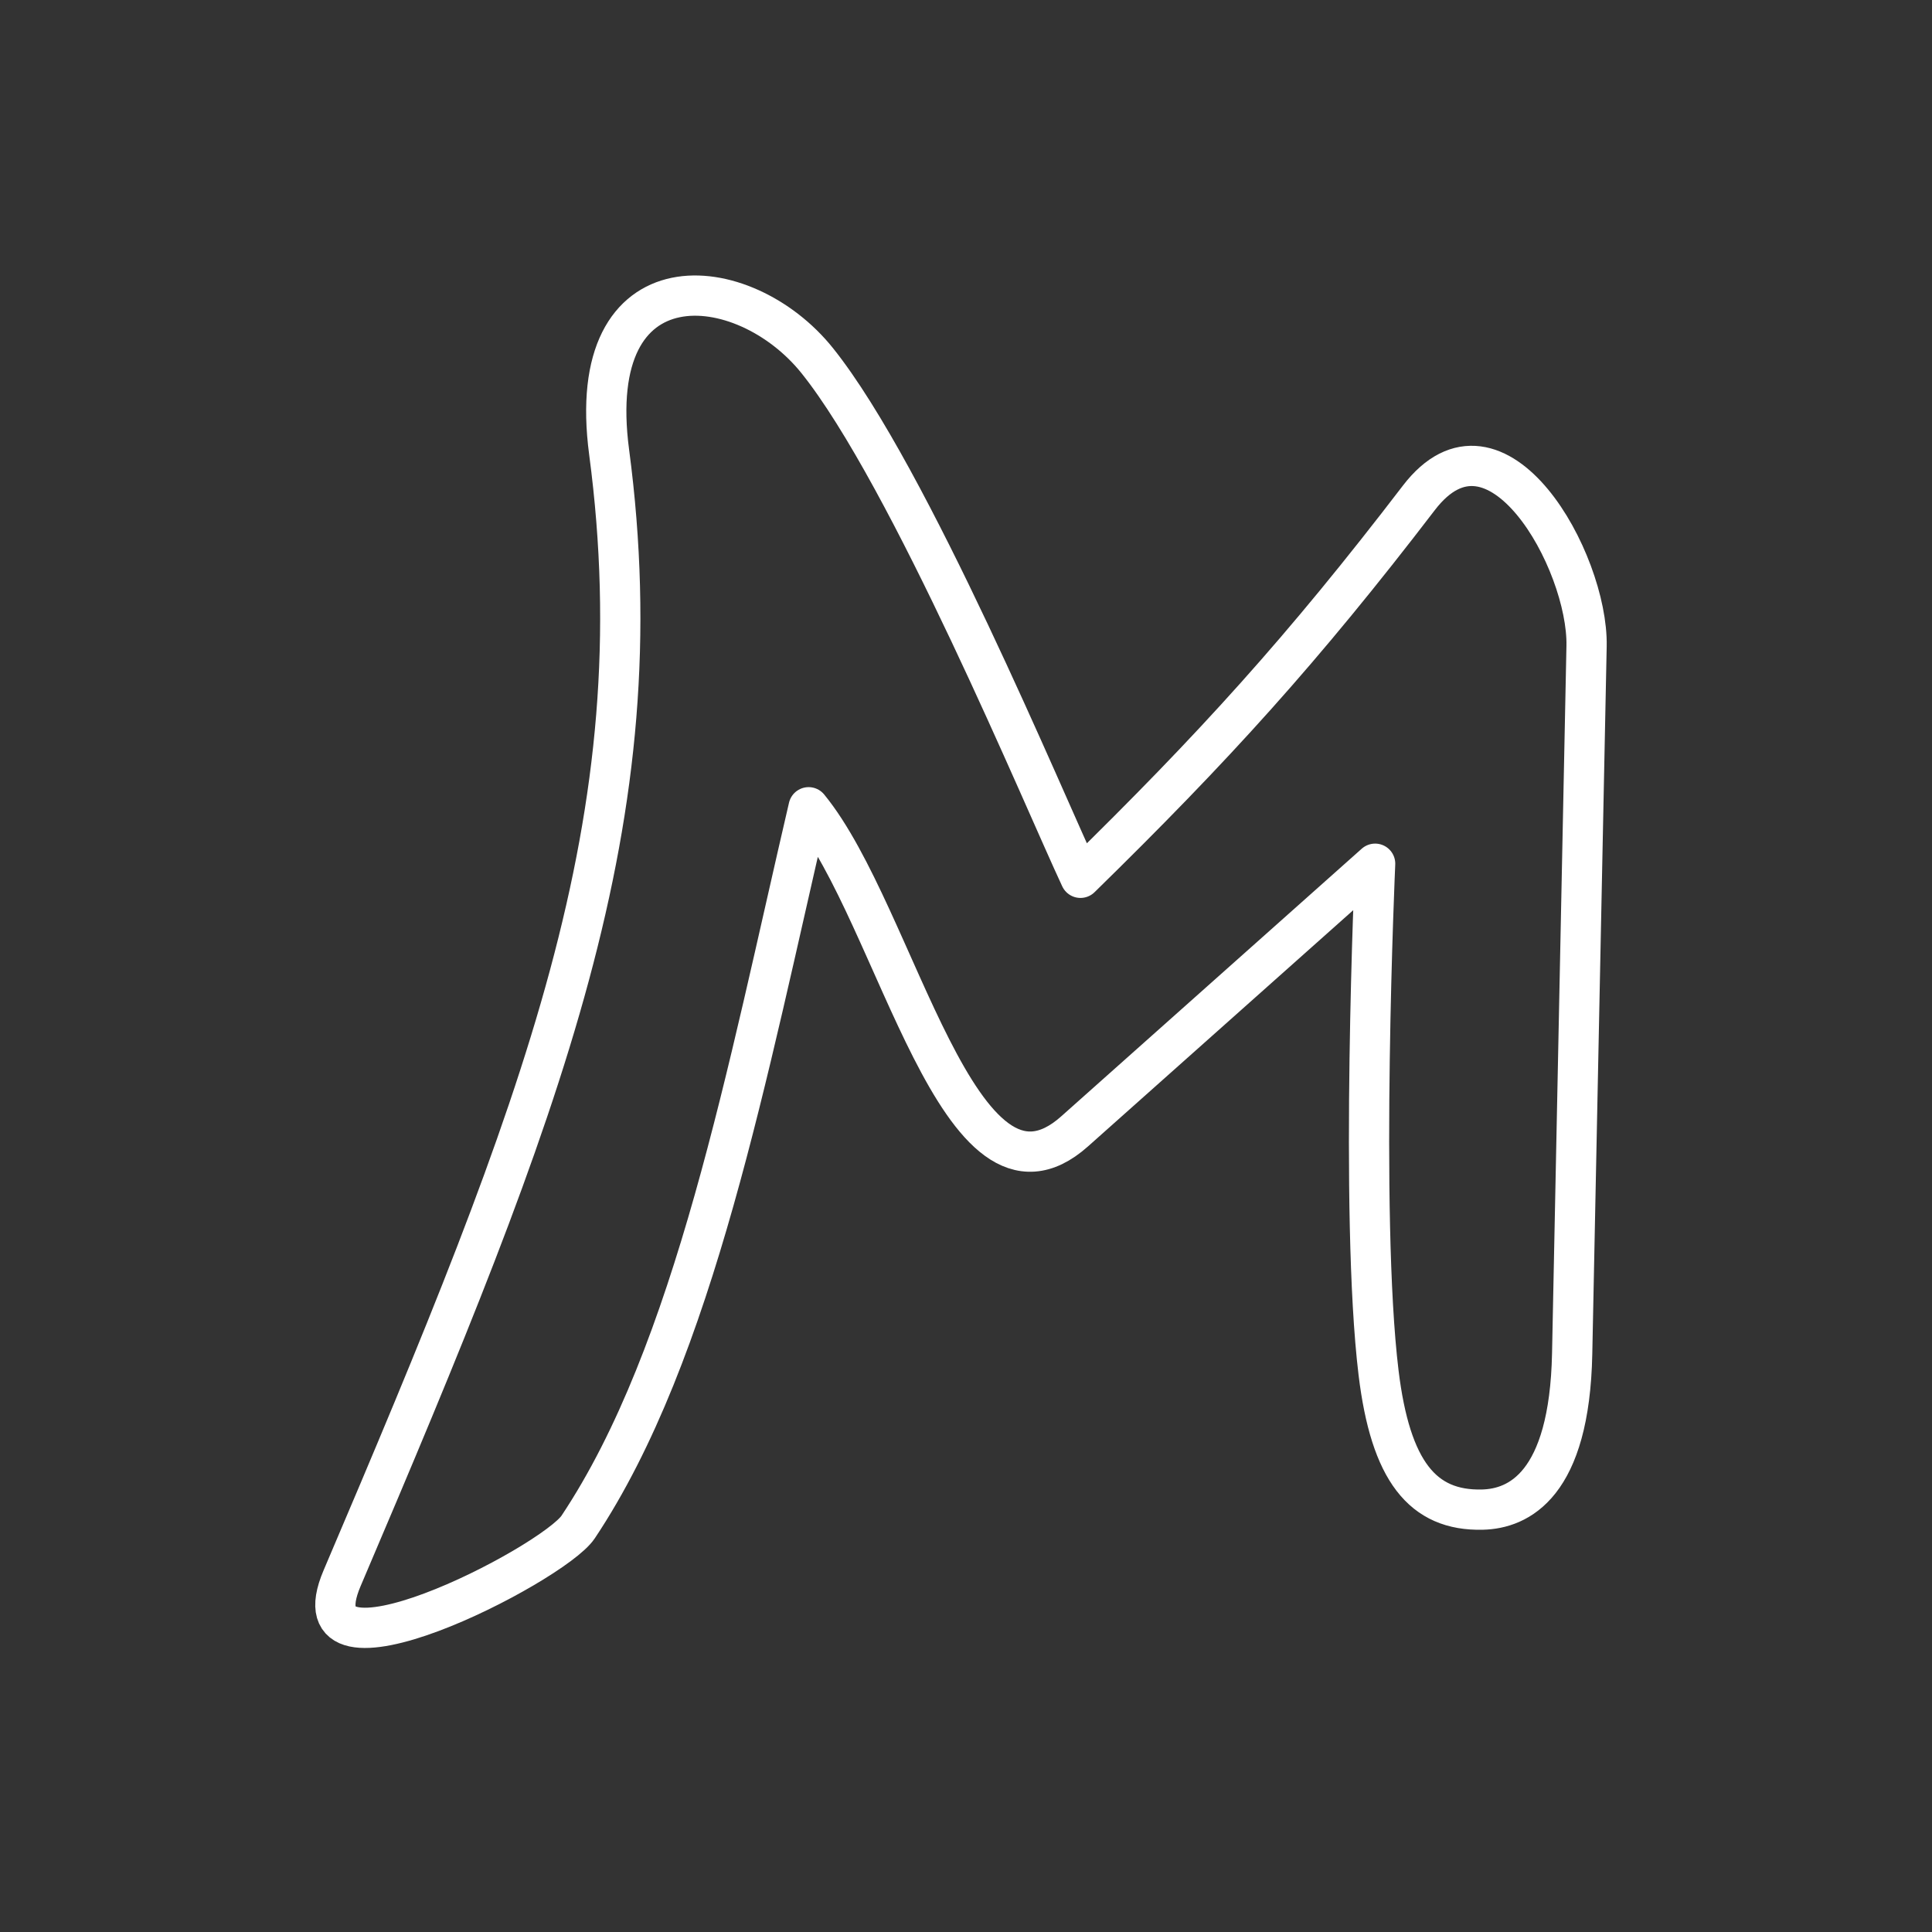 <?xml version="1.0" encoding="UTF-8" standalone="no"?>
<svg
   xmlns:dc="http://purl.org/dc/elements/1.1/"
   xmlns:cc="http://creativecommons.org/ns#"
   xmlns:rdf="http://www.w3.org/1999/02/22-rdf-syntax-ns#"
   xmlns:svg="http://www.w3.org/2000/svg"
   xmlns="http://www.w3.org/2000/svg"
   xmlns:sodipodi="http://sodipodi.sourceforge.net/DTD/sodipodi-0.dtd"
   xmlns:inkscape="http://www.inkscape.org/namespaces/inkscape"
   viewBox="0 0 48 48"
   version="1.1"
   id="svg8"
   sodipodi:docname="rect-vert.svg"
   inkscape:version="1.0.1 (3bc2e813f5, 2020-09-07, custom)">
  <rect x="0" y="0" width="48" height="48" fill="#333333" stroke="none"/>
  <sodipodi:namedview
     pagecolor="#000000"
     bordercolor="#666666"
     borderopacity="1"
     objecttolerance="10"
     gridtolerance="10"
     guidetolerance="10"
     inkscape:pageopacity="0"
     inkscape:pageshadow="2"
     inkscape:window-width="1920"
     inkscape:window-height="1080"
     id="namedview10"
     showgrid="false"
     inkscape:pagecheckerboard="true"
     inkscape:zoom="12.541667"
     inkscape:cx="21.447587"
     inkscape:cy="21.650698"
     inkscape:window-x="0"
     inkscape:window-y="0"
     inkscape:window-maximized="1"
     inkscape:current-layer="svg8" />
  <defs
     id="defs4">
    <style
       id="style2">.a{fill:none;stroke:#fff;stroke-linecap:round;stroke-linejoin:round;}</style>
  </defs>
  <path
     style="opacity:1;fill:none;stroke:#ffffff;stroke-width:1px;stroke-linecap:round;stroke-linejoin:round;stroke-opacity:1"
     d="m 8.5,39.209 c 5.01,-11.754 7.84,-18.87 6.634,-27.974 -0.654,-4.939 3.345,-4.552 5.169,-2.276 2.296,2.865 5.629,10.904 6.541,12.85 3.305,-3.233 5.521,-5.67 8.406,-9.438 1.929,-2.521 4.21,1.57 4.168,3.68 l -0.358,17.582 c -0.066,3.265 -1.332,3.852 -2.232,3.873 -1.484,0.035 -2.281,-0.957 -2.578,-3.401 -0.477,-3.924 -0.085,-12.646 -0.085,-12.646 l -7.467,6.65 c -2.878,2.563 -4.406,-5.364 -6.608,-8.053 -1.525,6.541 -2.83,13.54 -5.726,17.882 -0.625,0.937 -7.152,4.291 -5.864,1.271 z"
     id="path863"
     sodipodi:nodetypes="ssscssssscscsss" />
</svg>
